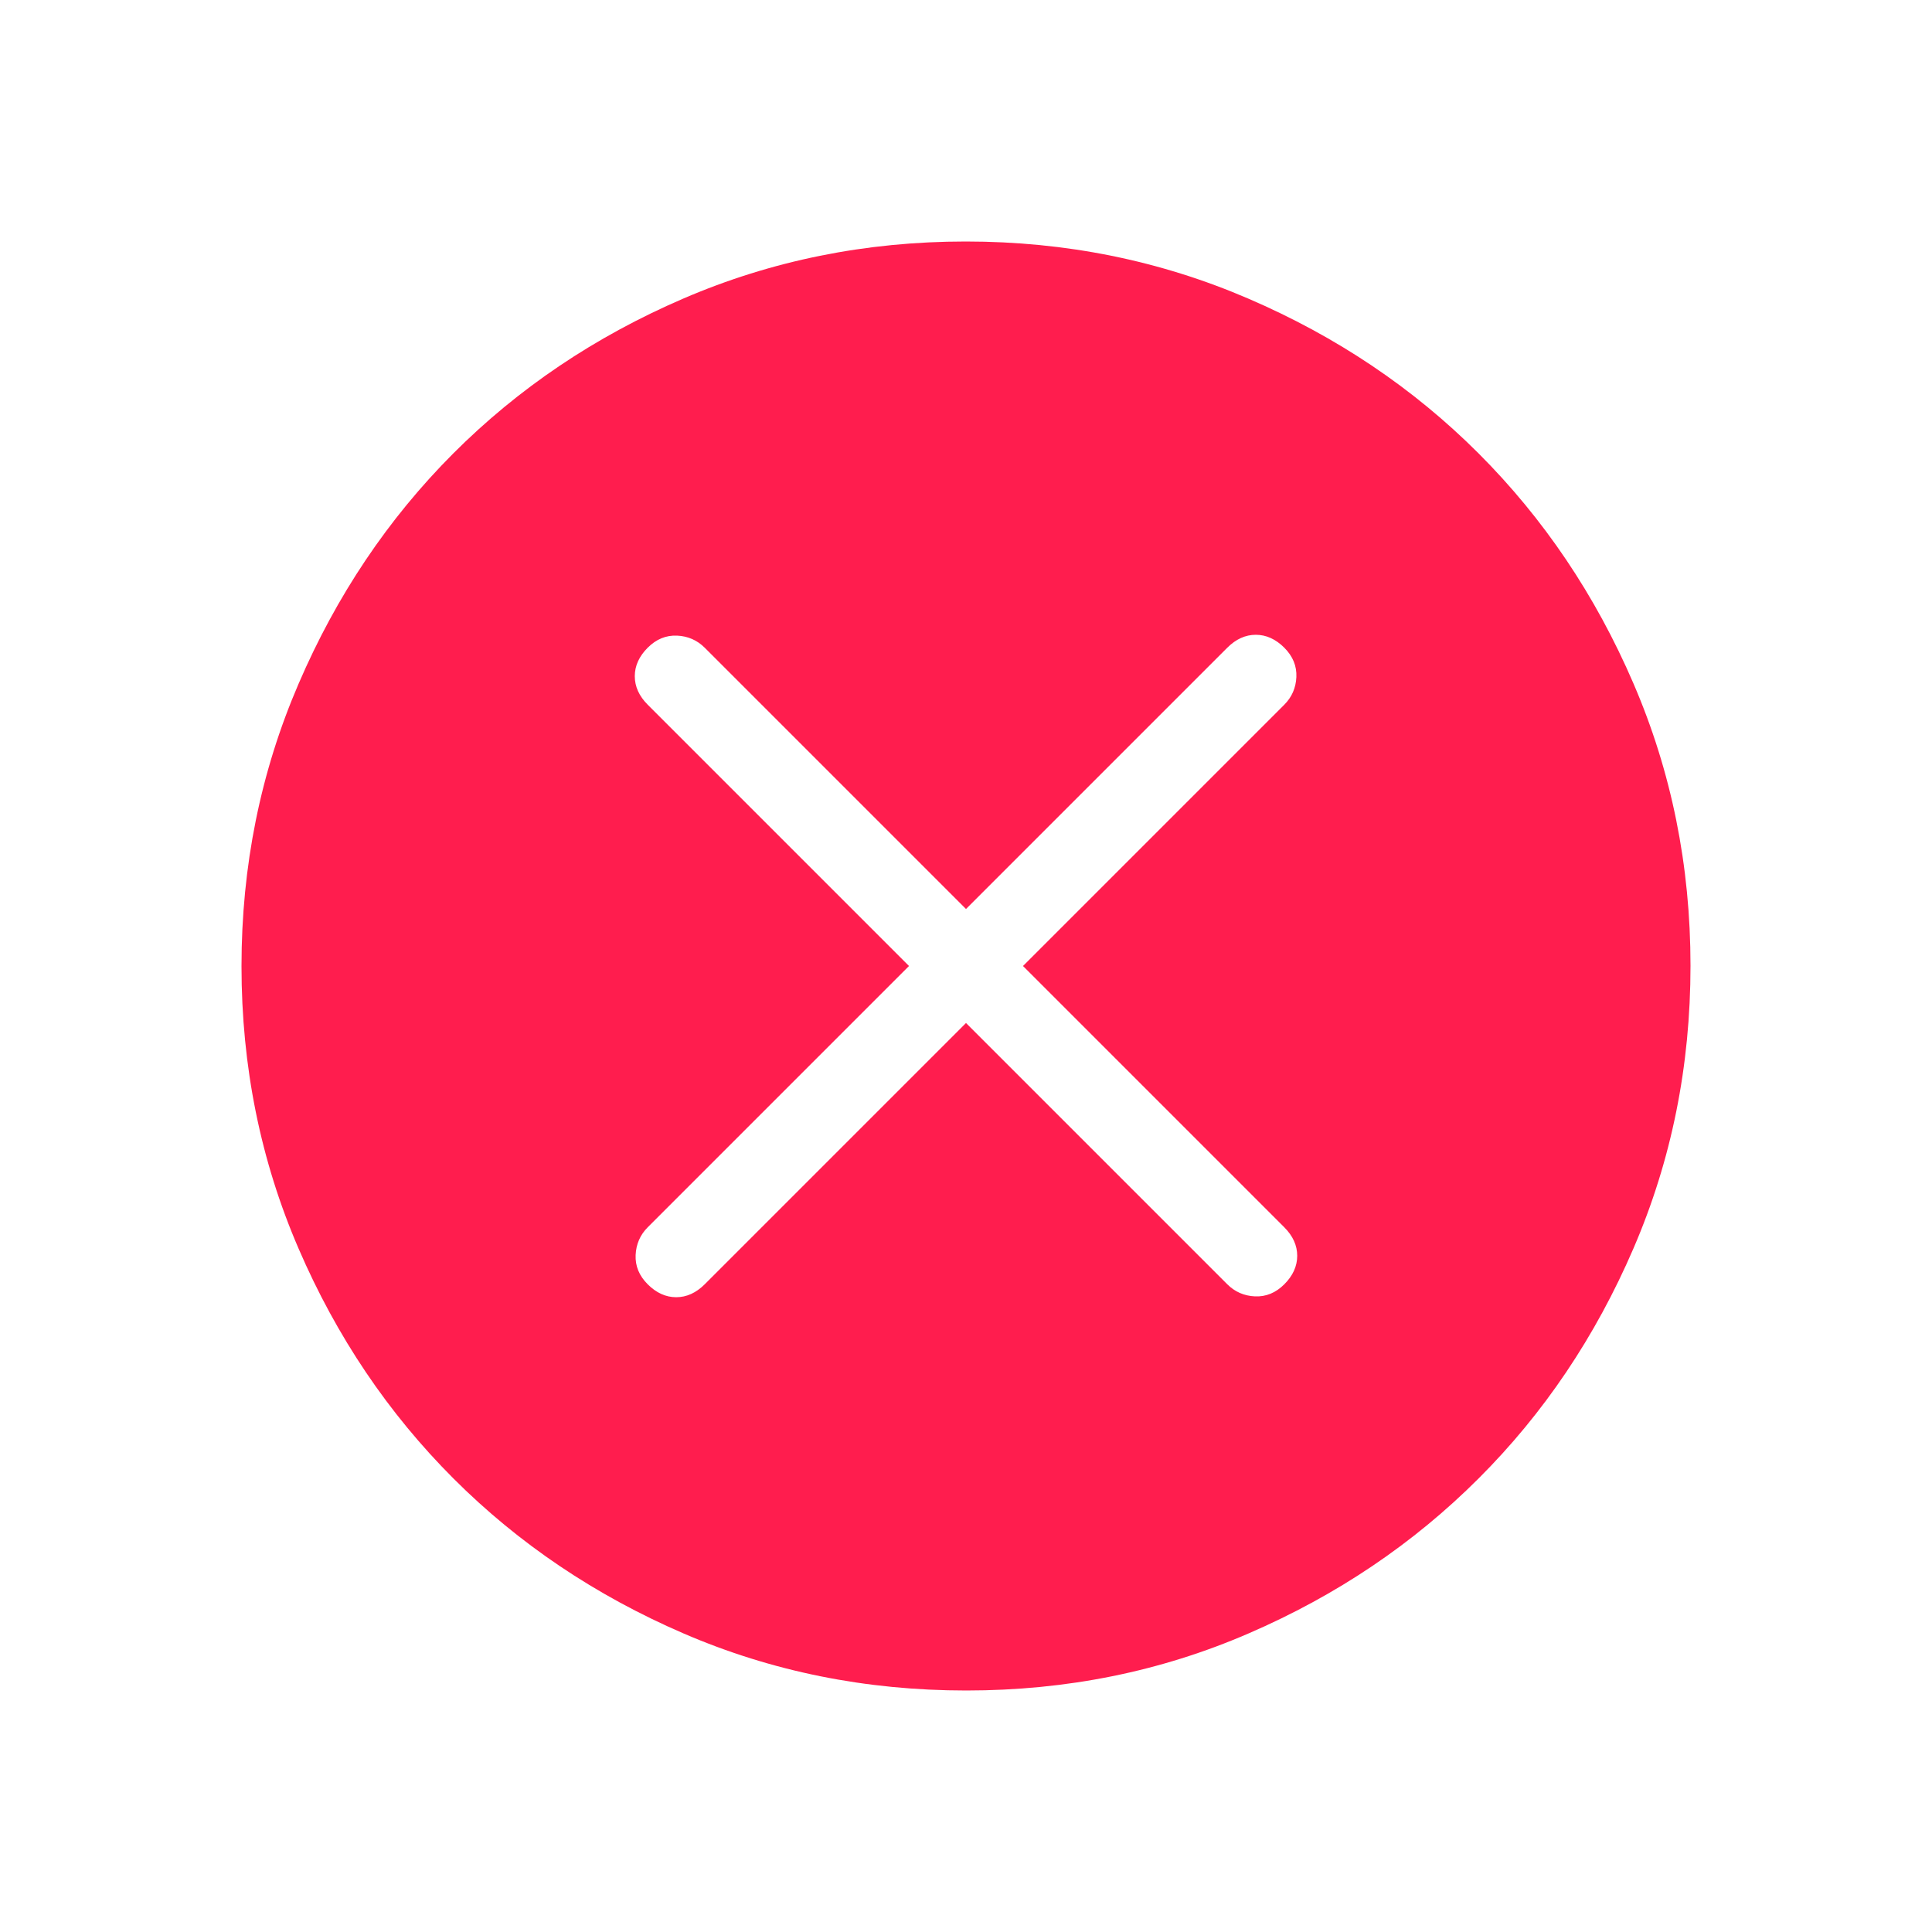 <svg width="22" height="22" viewBox="0 0 16 16" fill="currentColor" xmlns="http://www.w3.org/2000/svg">
<g id="state=filled">
<path id="Vector" d="M8 8.472L10.164 10.636C10.226 10.698 10.303 10.732 10.393 10.736C10.484 10.74 10.565 10.707 10.636 10.636C10.707 10.565 10.743 10.486 10.743 10.4C10.743 10.314 10.707 10.235 10.636 10.164L8.472 8L10.636 5.836C10.698 5.774 10.732 5.697 10.736 5.607C10.74 5.516 10.707 5.435 10.636 5.364C10.565 5.293 10.486 5.257 10.4 5.257C10.314 5.257 10.235 5.293 10.164 5.364L8 7.528L5.836 5.364C5.774 5.302 5.697 5.268 5.607 5.264C5.516 5.26 5.435 5.293 5.364 5.364C5.293 5.435 5.257 5.514 5.257 5.6C5.257 5.686 5.293 5.765 5.364 5.836L7.528 8L5.364 10.164C5.302 10.226 5.268 10.303 5.264 10.394C5.26 10.484 5.293 10.565 5.364 10.636C5.435 10.707 5.514 10.743 5.6 10.743C5.686 10.743 5.765 10.707 5.836 10.636L8 8.472ZM8.002 14C7.172 14 6.392 13.843 5.662 13.528C4.932 13.213 4.296 12.785 3.756 12.245C3.216 11.705 2.788 11.071 2.473 10.341C2.158 9.612 2 8.832 2 8.002C2 7.172 2.158 6.392 2.473 5.662C2.787 4.932 3.214 4.296 3.753 3.756C4.292 3.216 4.927 2.788 5.658 2.473C6.389 2.158 7.169 2 7.998 2C8.827 2 9.607 2.158 10.338 2.473C11.068 2.787 11.704 3.214 12.244 3.754C12.784 4.294 13.212 4.928 13.527 5.659C13.842 6.389 14 7.169 14 7.998C14 8.827 13.843 9.607 13.528 10.338C13.213 11.069 12.786 11.704 12.245 12.244C11.705 12.784 11.07 13.212 10.341 13.527C9.612 13.843 8.833 14 8.002 14Z" fill="#ff1d4e"/>
</g>
</svg>
